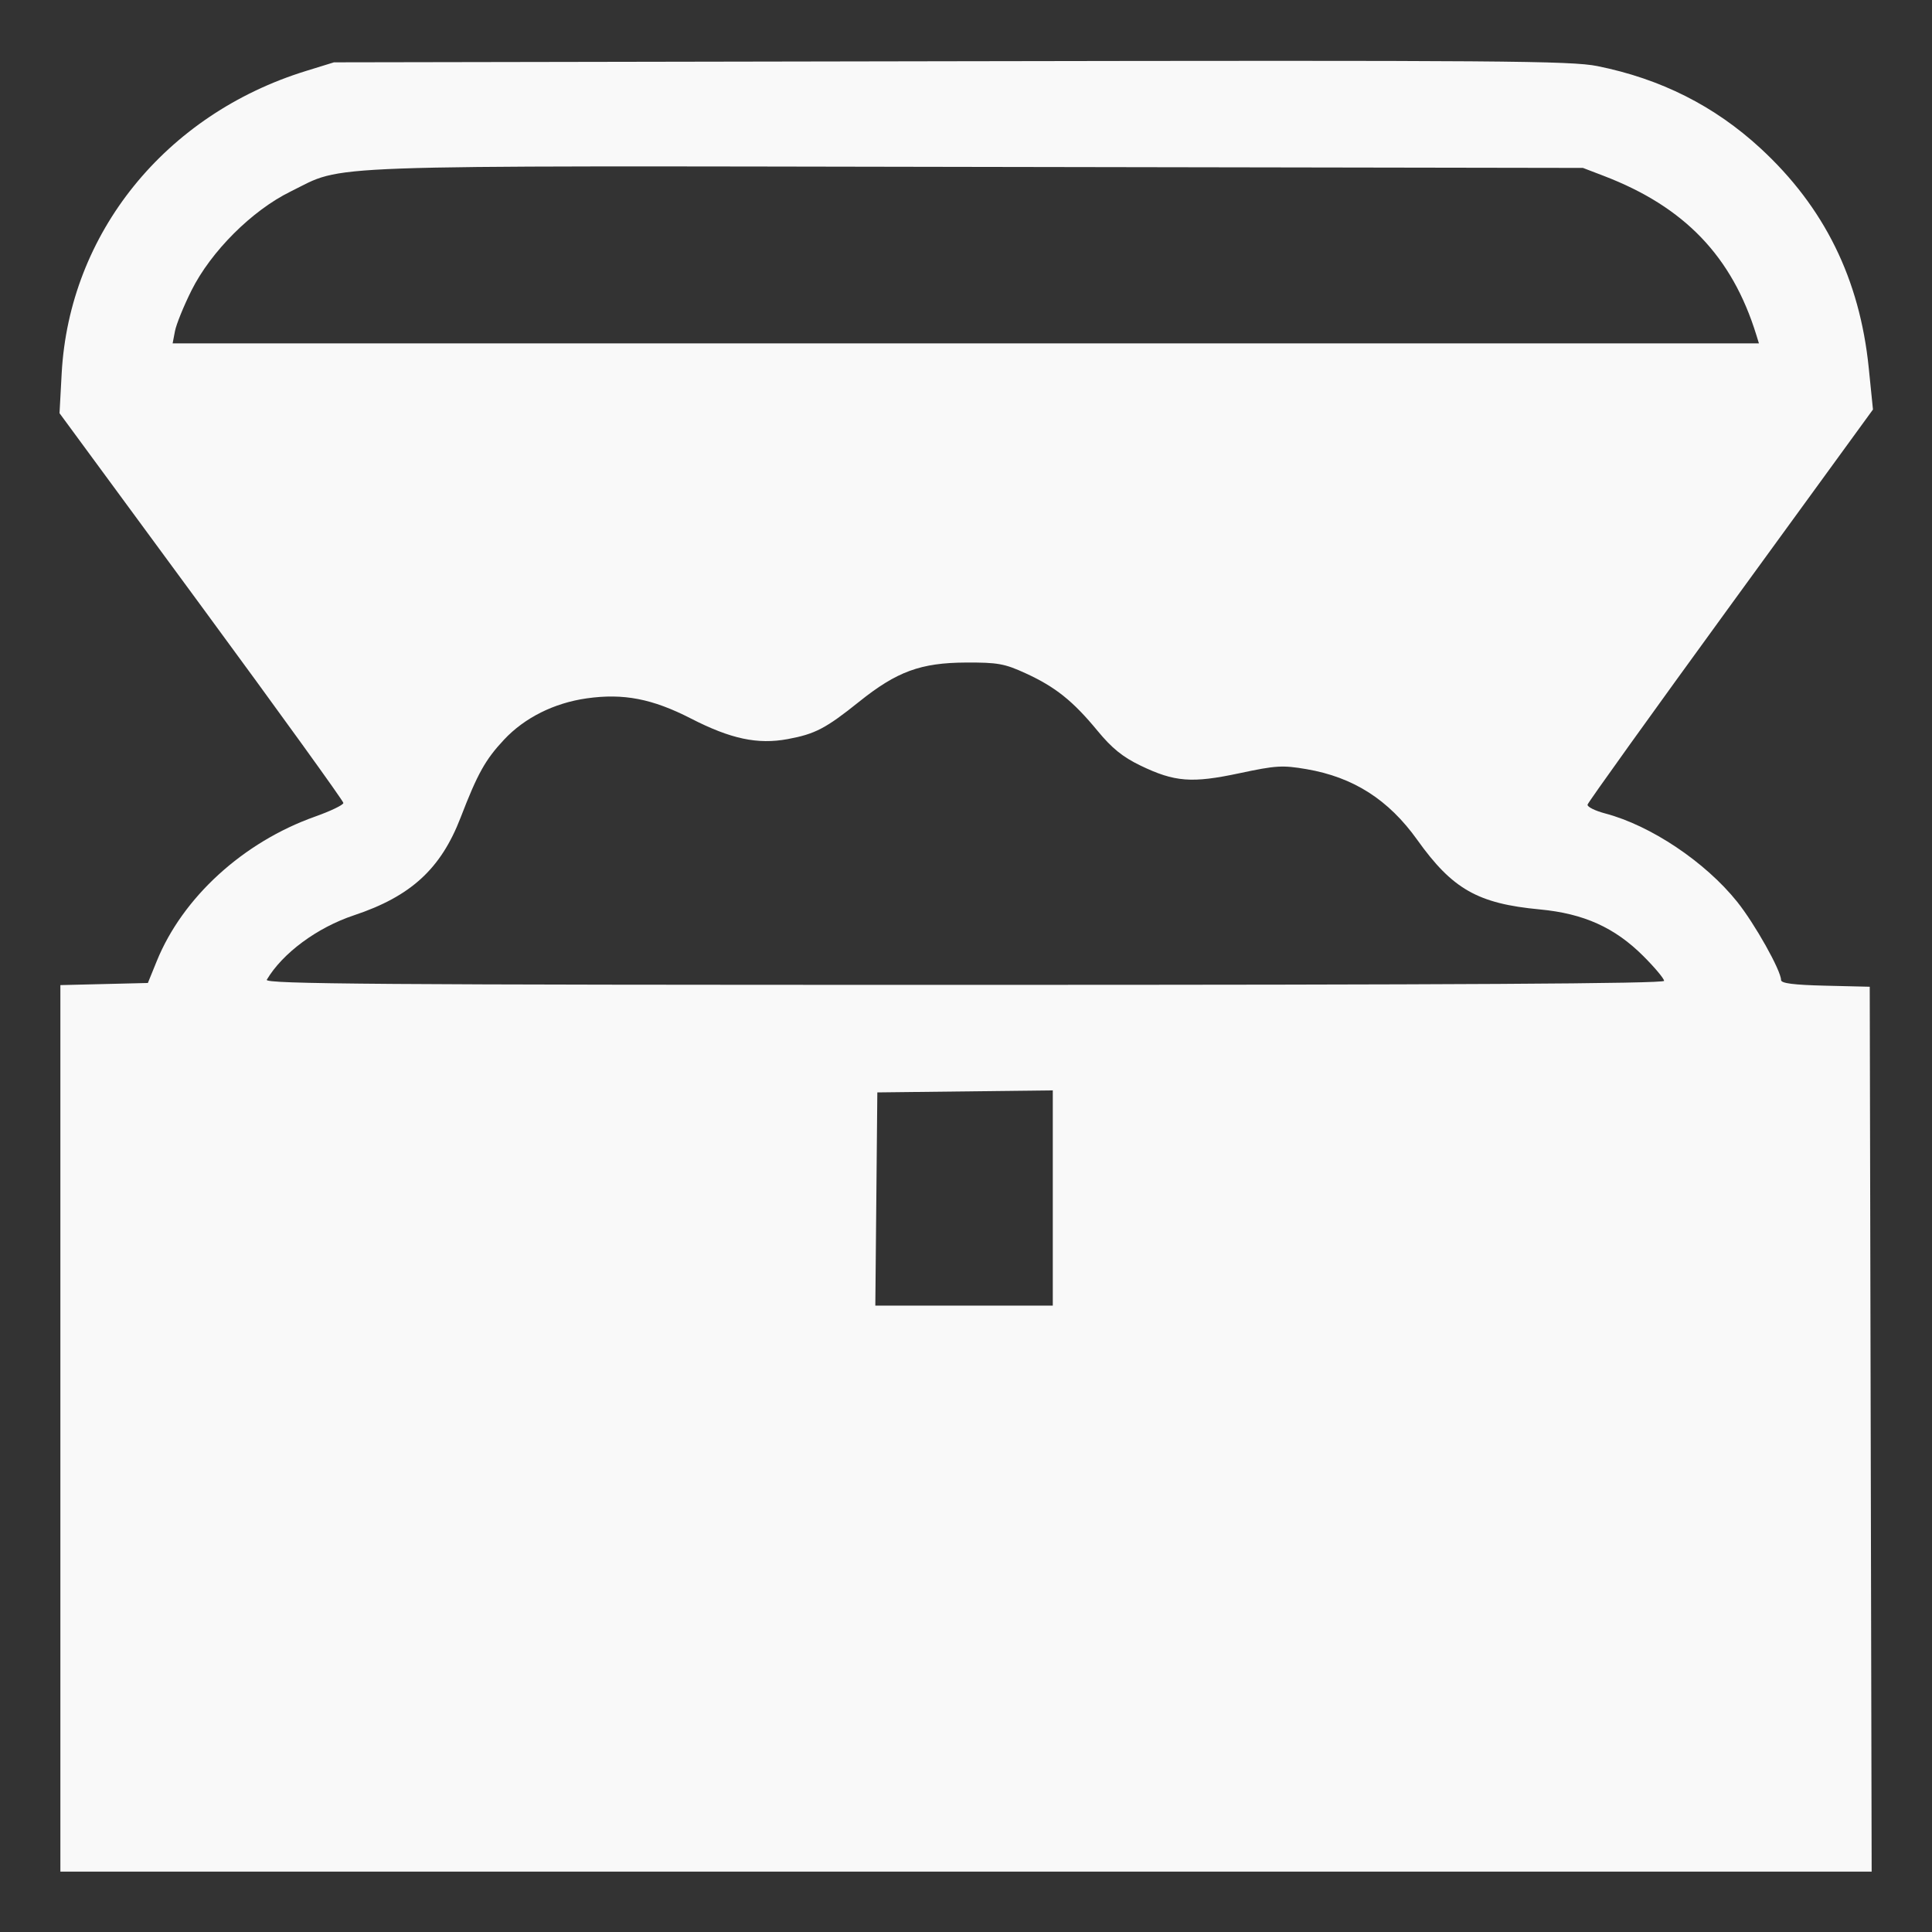 <?xml version="1.0" encoding="UTF-8" standalone="no"?>
<!-- Created with Inkscape (http://www.inkscape.org/) -->

<svg
   version="1.1"
   id="svg1019"
   width="910.222"
   height="910.222"
   viewBox="0 0 910.222 910.222"
   sodipodi:docname="chest-light.svg"
   inkscape:version="1.1.1 (3bf5ae0d25, 2021-09-20)"
   xmlns:inkscape="http://www.inkscape.org/namespaces/inkscape"
   xmlns:sodipodi="http://sodipodi.sourceforge.net/DTD/sodipodi-0.dtd"
   xmlns="http://www.w3.org/2000/svg"
   xmlns:svg="http://www.w3.org/2000/svg">
  <rect x="0" y="0" width="910.222" height="910.222" fill="#333333" stroke="none"/>
  <defs
     id="defs1023" />
  <sodipodi:namedview
     id="namedview1021"
     pagecolor="#ffffff"
     bordercolor="#666666"
     borderopacity="1.0"
     inkscape:pageshadow="2"
     inkscape:pageopacity="0.0"
     inkscape:pagecheckerboard="0"
     showgrid="false"
     inkscape:zoom="0.88110351"
     inkscape:cx="455.67858"
     inkscape:cy="455.67858"
     inkscape:window-width="1920"
     inkscape:window-height="991"
     inkscape:window-x="-9"
     inkscape:window-y="-9"
     inkscape:window-maximized="1"
     inkscape:current-layer="g1025" />
  <g
     inkscape:groupmode="layer"
     inkscape:label="Image"
     id="g1025">
    <path
       style="fill:#f9f9f9;stroke-width:1.778"
       d="M 28.444,672.945 V 464.113 l 20.61,-0.501 20.61,-0.501 4.2,-10.33 c 12.198,-30.005 40.731,-56.047 74.568,-68.06 7.34,-2.606 13.345,-5.498 13.345,-6.428 0,-0.93 -30.091,-42.626 -66.868,-92.658 L 28.042,194.667 29.051,176 C 32.623,109.933 77.859,53.913 144.174,33.431 L 157.333,29.367 448,28.852 c 259.033,-0.459 292.183,-0.209 304.599,2.291 29.872,6.015 55.148,18.755 76.81,38.715 30.07,27.708 46.768,61.584 51.017,103.499 l 1.985,19.579 -67.04,92.145 c -36.872,50.68 -67.214,92.983 -67.427,94.008 -0.213,1.024 3.526,2.894 8.309,4.155 21.445,5.654 47.085,22.808 62.145,41.577 8.306,10.352 20.698,32.431 20.709,36.899 0.004,1.551 5.937,2.308 20.894,2.667 l 20.889,0.501 0.452,208.444 0.452,208.444 H 455.118 28.444 Z M 496,564.412 v -50.699 l -41.333,0.477 -41.333,0.477 -0.472,50.222 -0.472,50.222 H 454.195 496 Z m 288,-102.305 c 0,-1.042 -4.381,-6.275 -9.735,-11.629 -13.494,-13.494 -28.104,-20.079 -48.872,-22.027 -29.136,-2.733 -41.094,-9.524 -57.669,-32.751 -13.525,-18.953 -30.099,-29.539 -52.178,-33.325 -11.303,-1.938 -14.419,-1.75 -31.572,1.91 -22.471,4.795 -30.552,4.169 -46.688,-3.615 -8.326,-4.017 -13.453,-8.169 -20.201,-16.36 -11.569,-14.043 -19.841,-20.663 -33.843,-27.085 -9.957,-4.567 -13.172,-5.147 -28.131,-5.08 -21.341,0.097 -32.581,4.215 -50.322,18.438 -15.739,12.618 -20.748,15.238 -33.714,17.635 -14.14,2.614 -26.79,-0.077 -45.511,-9.681 -18.208,-9.341 -31.802,-11.974 -49.139,-9.519 -15.384,2.179 -29.289,9.13 -38.975,19.486 -8.804,9.412 -12.447,15.947 -20.426,36.645 -9.335,24.212 -23.444,37.147 -50.258,46.077 -17.362,5.782 -33.665,17.836 -41.076,30.369 C 124.497,463.613 177.39,464 454.134,464 c 232.189,0 329.866,-0.561 329.866,-1.894 z M 827.449,157.778 C 816.026,120.791 793.658,97.464 755.641,82.892 L 745.778,79.111 459.969,78.635 C 142.028,78.106 163.165,77.346 136.889,90.245 118.699,99.174 99.367,118.482 90.186,136.889 86.528,144.222 83.04,152.822 82.434,156 l -1.101,5.778 H 455.009 828.684 Z"
       id="path1176" />
  </g>
</svg>
